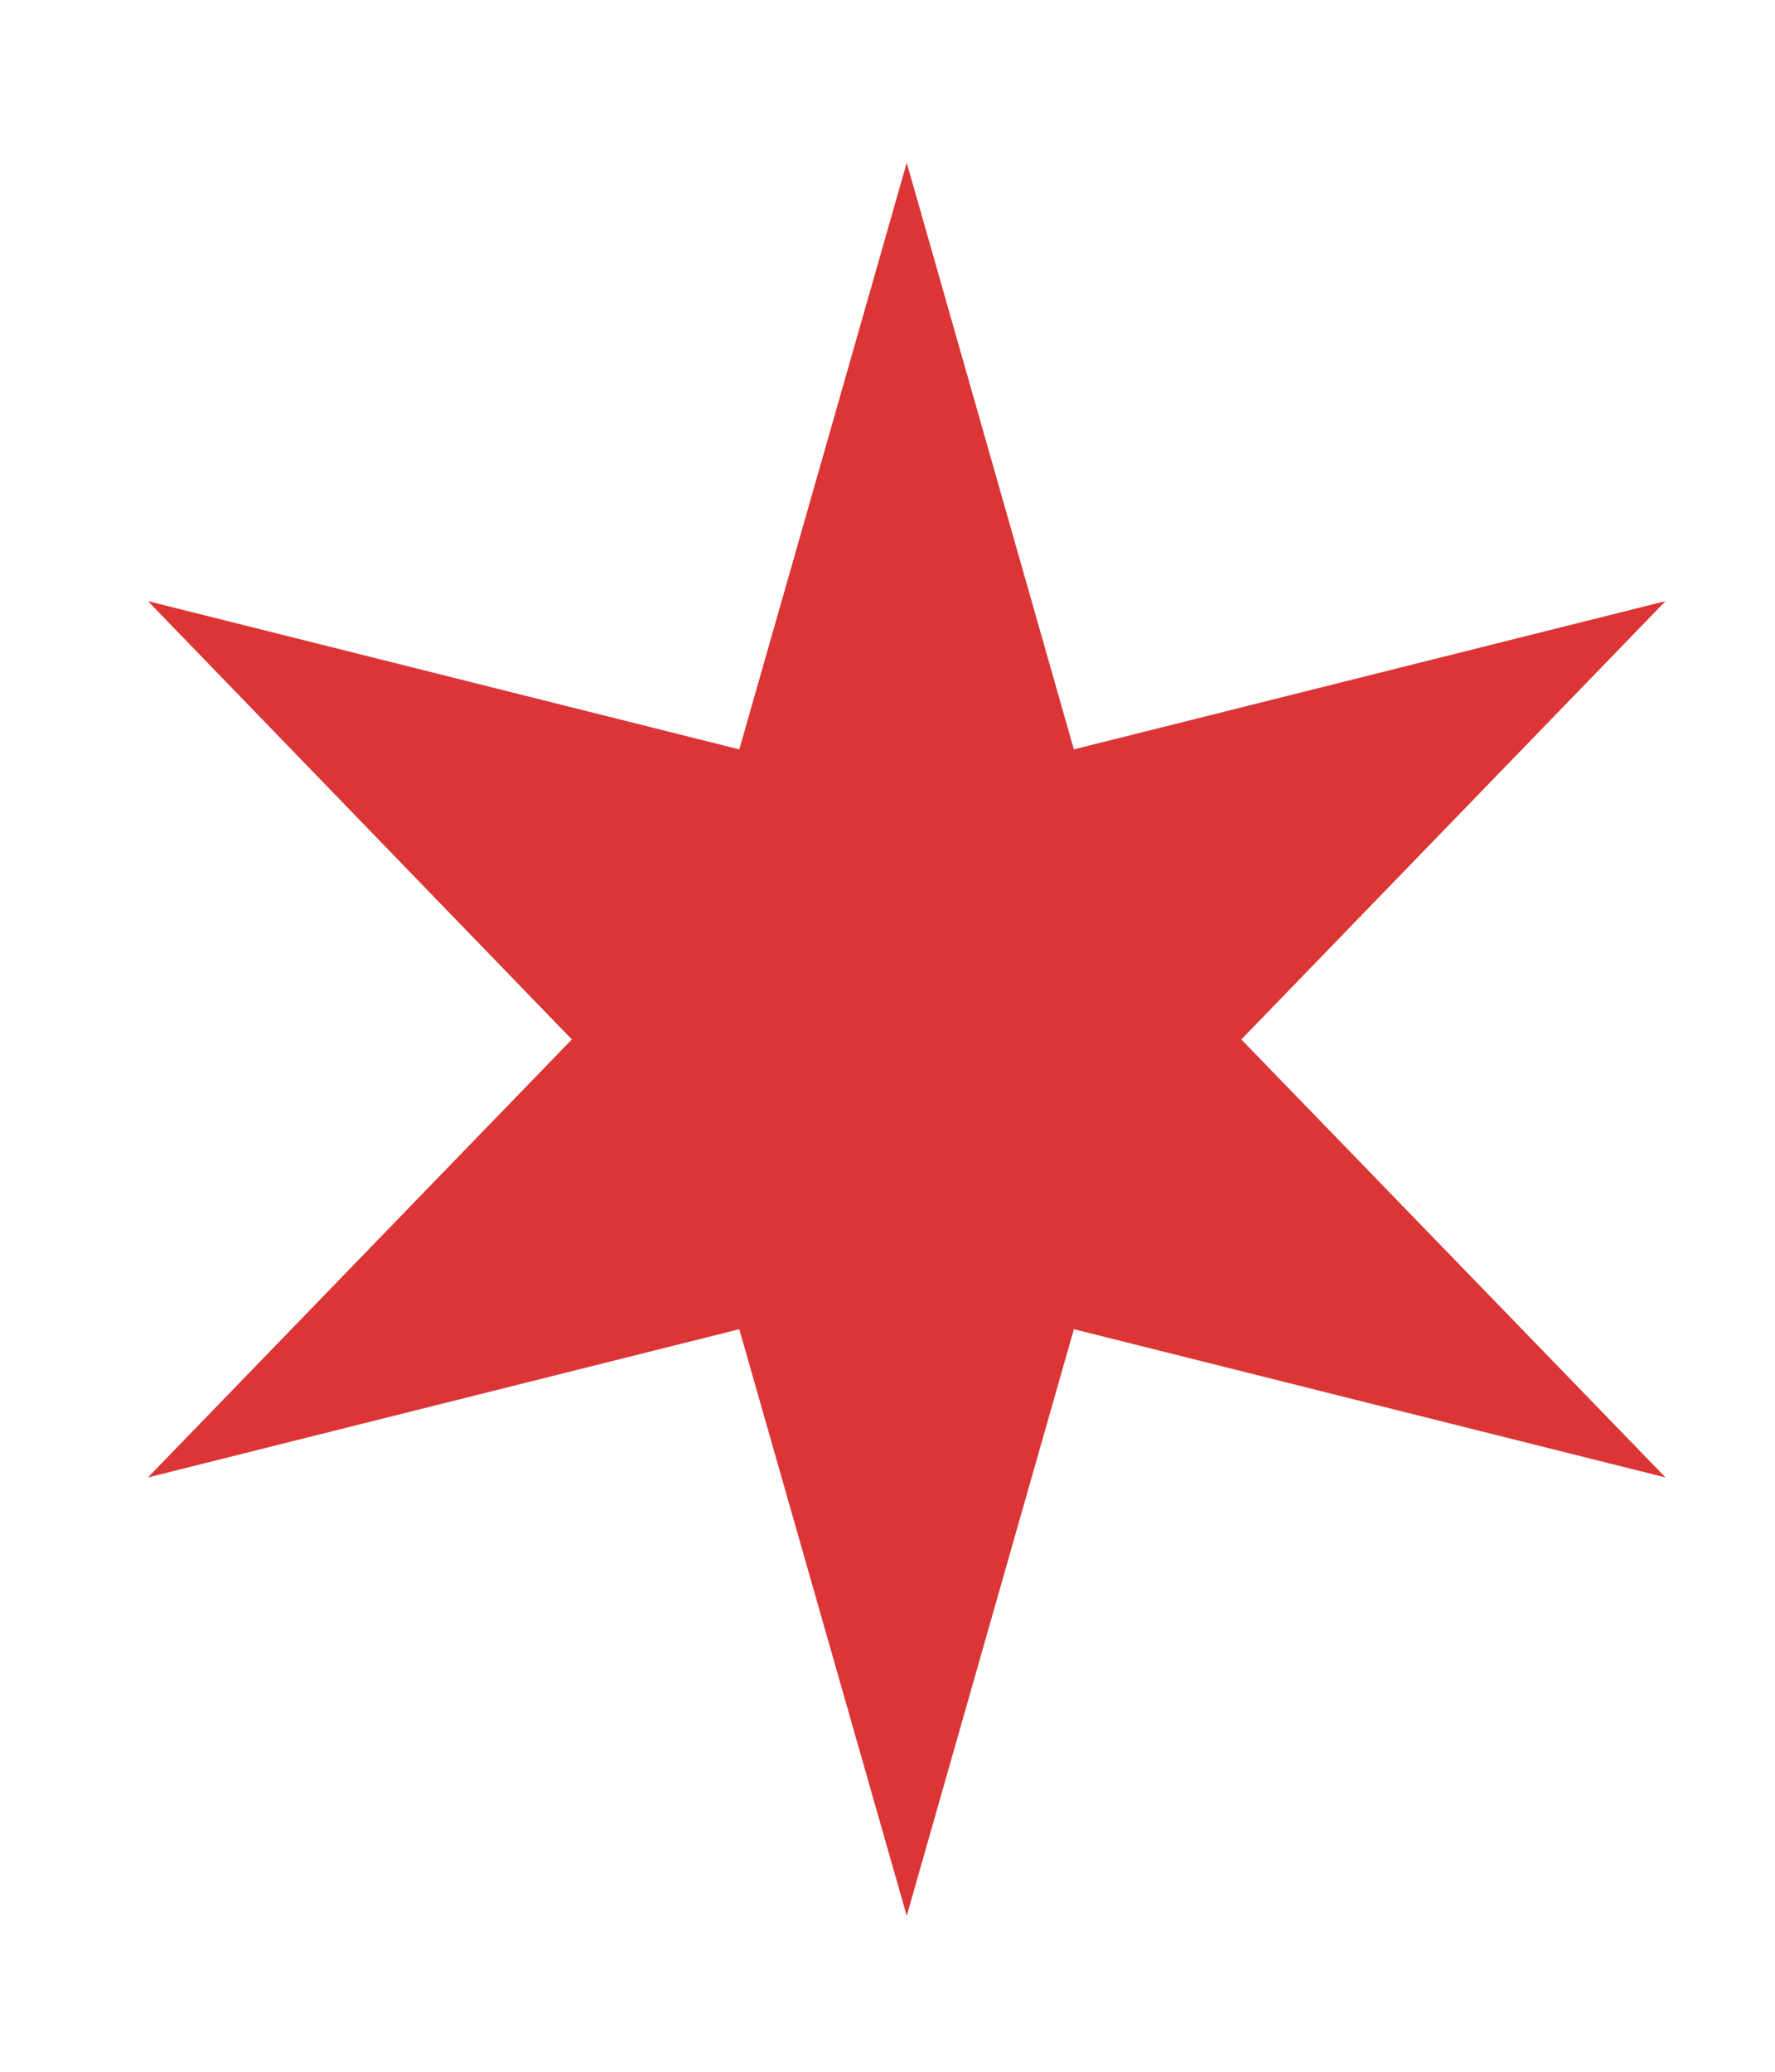 <svg width="6" height="7" viewBox="0 0 6 7" fill="none" xmlns="http://www.w3.org/2000/svg">
<path d="M3.065 0.55L3.63 2.532L5.63 2.031L4.196 3.512L5.63 4.992L3.63 4.491L3.065 6.473L2.499 4.491L0.5 4.992L1.933 3.512L0.5 2.031L2.499 2.532L3.065 0.55Z" fill="#DC3535"/>
</svg>
